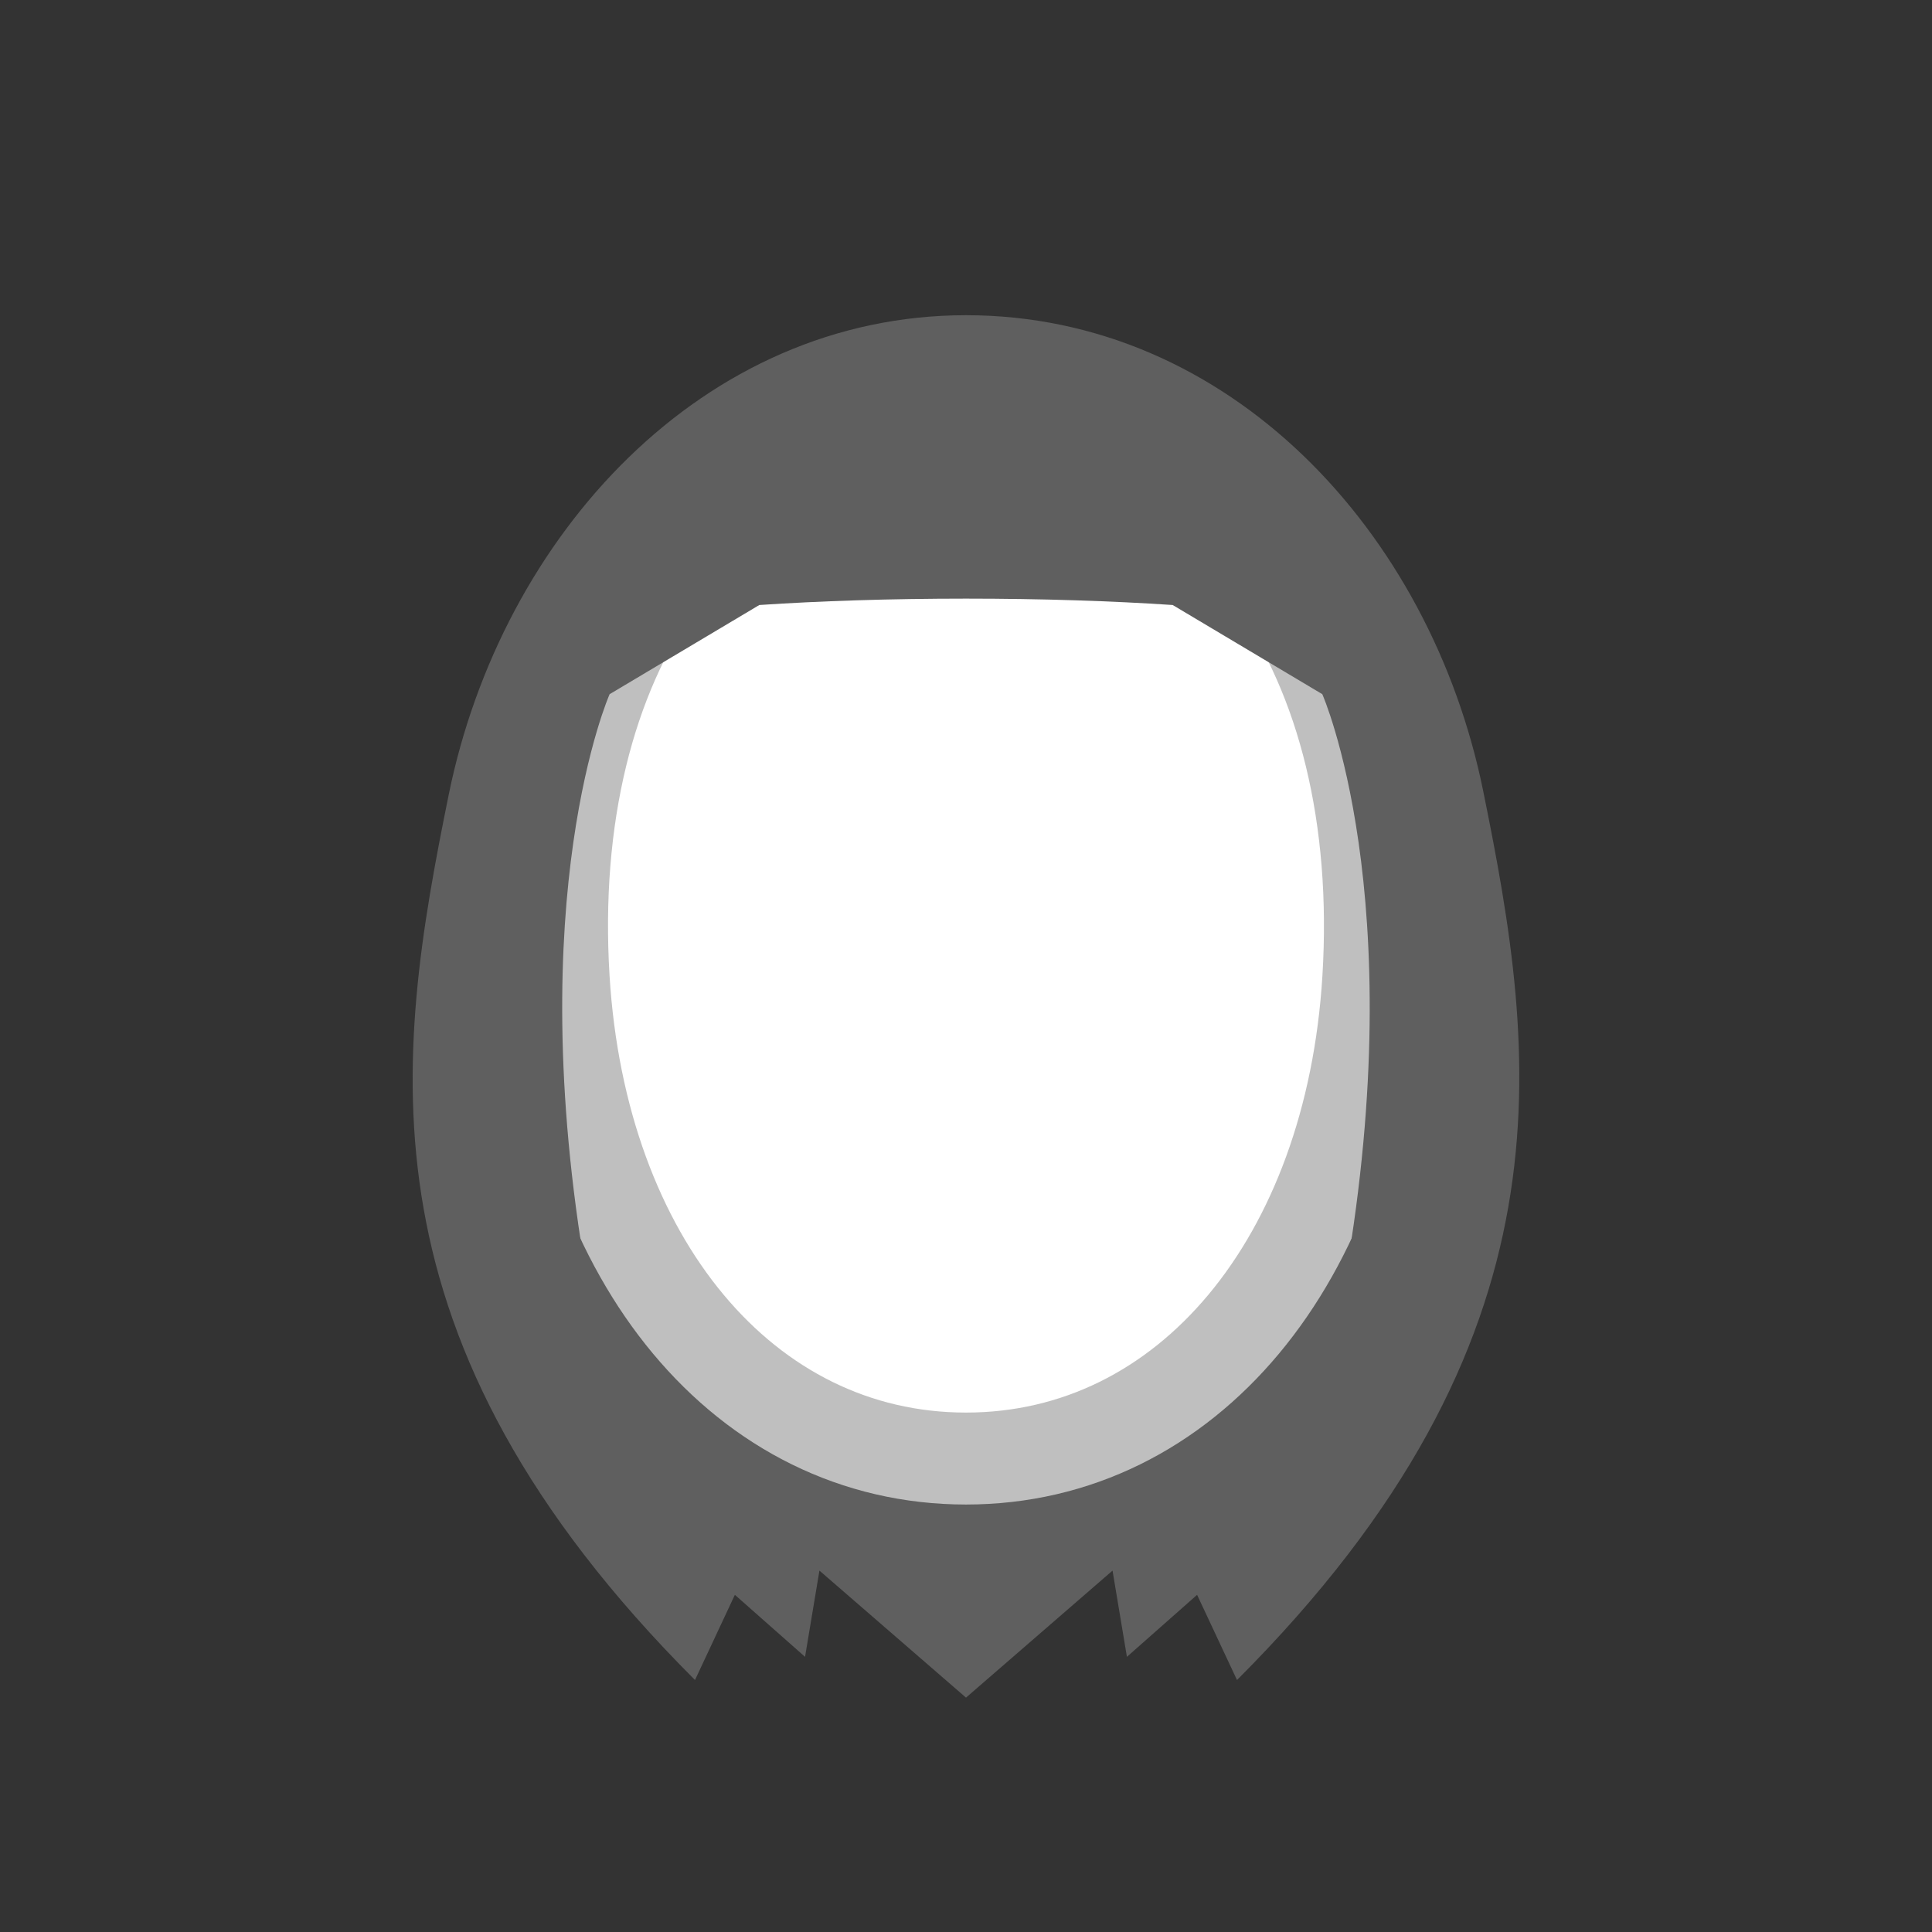 <svg width="52" height="52" viewBox="0 0 52 52" fill="none" xmlns="http://www.w3.org/2000/svg">
<rect x="0" y="0" width="52" height="52" fill="#333333" stroke="none"/>
<g id="hair-6">
<g id="6">
<path id="Vector" d="M26 8.484C33.073 8.484 38.5 14.295 39.921 21.293C41.37 28.416 42.484 36.027 33.294 45.218L32.22 42.925L30.331 44.594L29.944 42.273L26 45.692L22.055 42.273L21.668 44.594L19.779 42.925L18.706 45.218C9.515 36.027 10.629 28.518 12.077 21.391C13.5 14.393 18.926 8.484 26 8.484Z" fill="#5F5F5F"/>
<path id="Vector_2" d="M26 11.336C18.961 11.336 14.64 17.66 15.171 26.336C15.635 33.92 20.044 39.257 26 39.257C31.956 39.257 36.364 33.92 36.828 26.34C37.36 17.66 33.038 11.336 26 11.336Z" fill="white" stroke="#BFBFBF" stroke-width="2.475"/>
<path id="Vector_3" d="M26 9.325L31.956 10.253L34.993 13.037L39.921 23.092L38.143 35.312L36.21 34.384C37.988 24.098 35.59 18.684 35.59 18.684L31.563 16.284C29.952 16.176 28.048 16.112 26 16.112C23.952 16.112 22.046 16.176 20.437 16.284L16.408 18.684C16.408 18.684 14.008 24.098 15.79 34.384L13.856 35.312L12.078 23.092L17.006 13.037L20.044 10.253L26 9.325Z" fill="#5F5F5F"/>
</g>
</g>
</svg>
